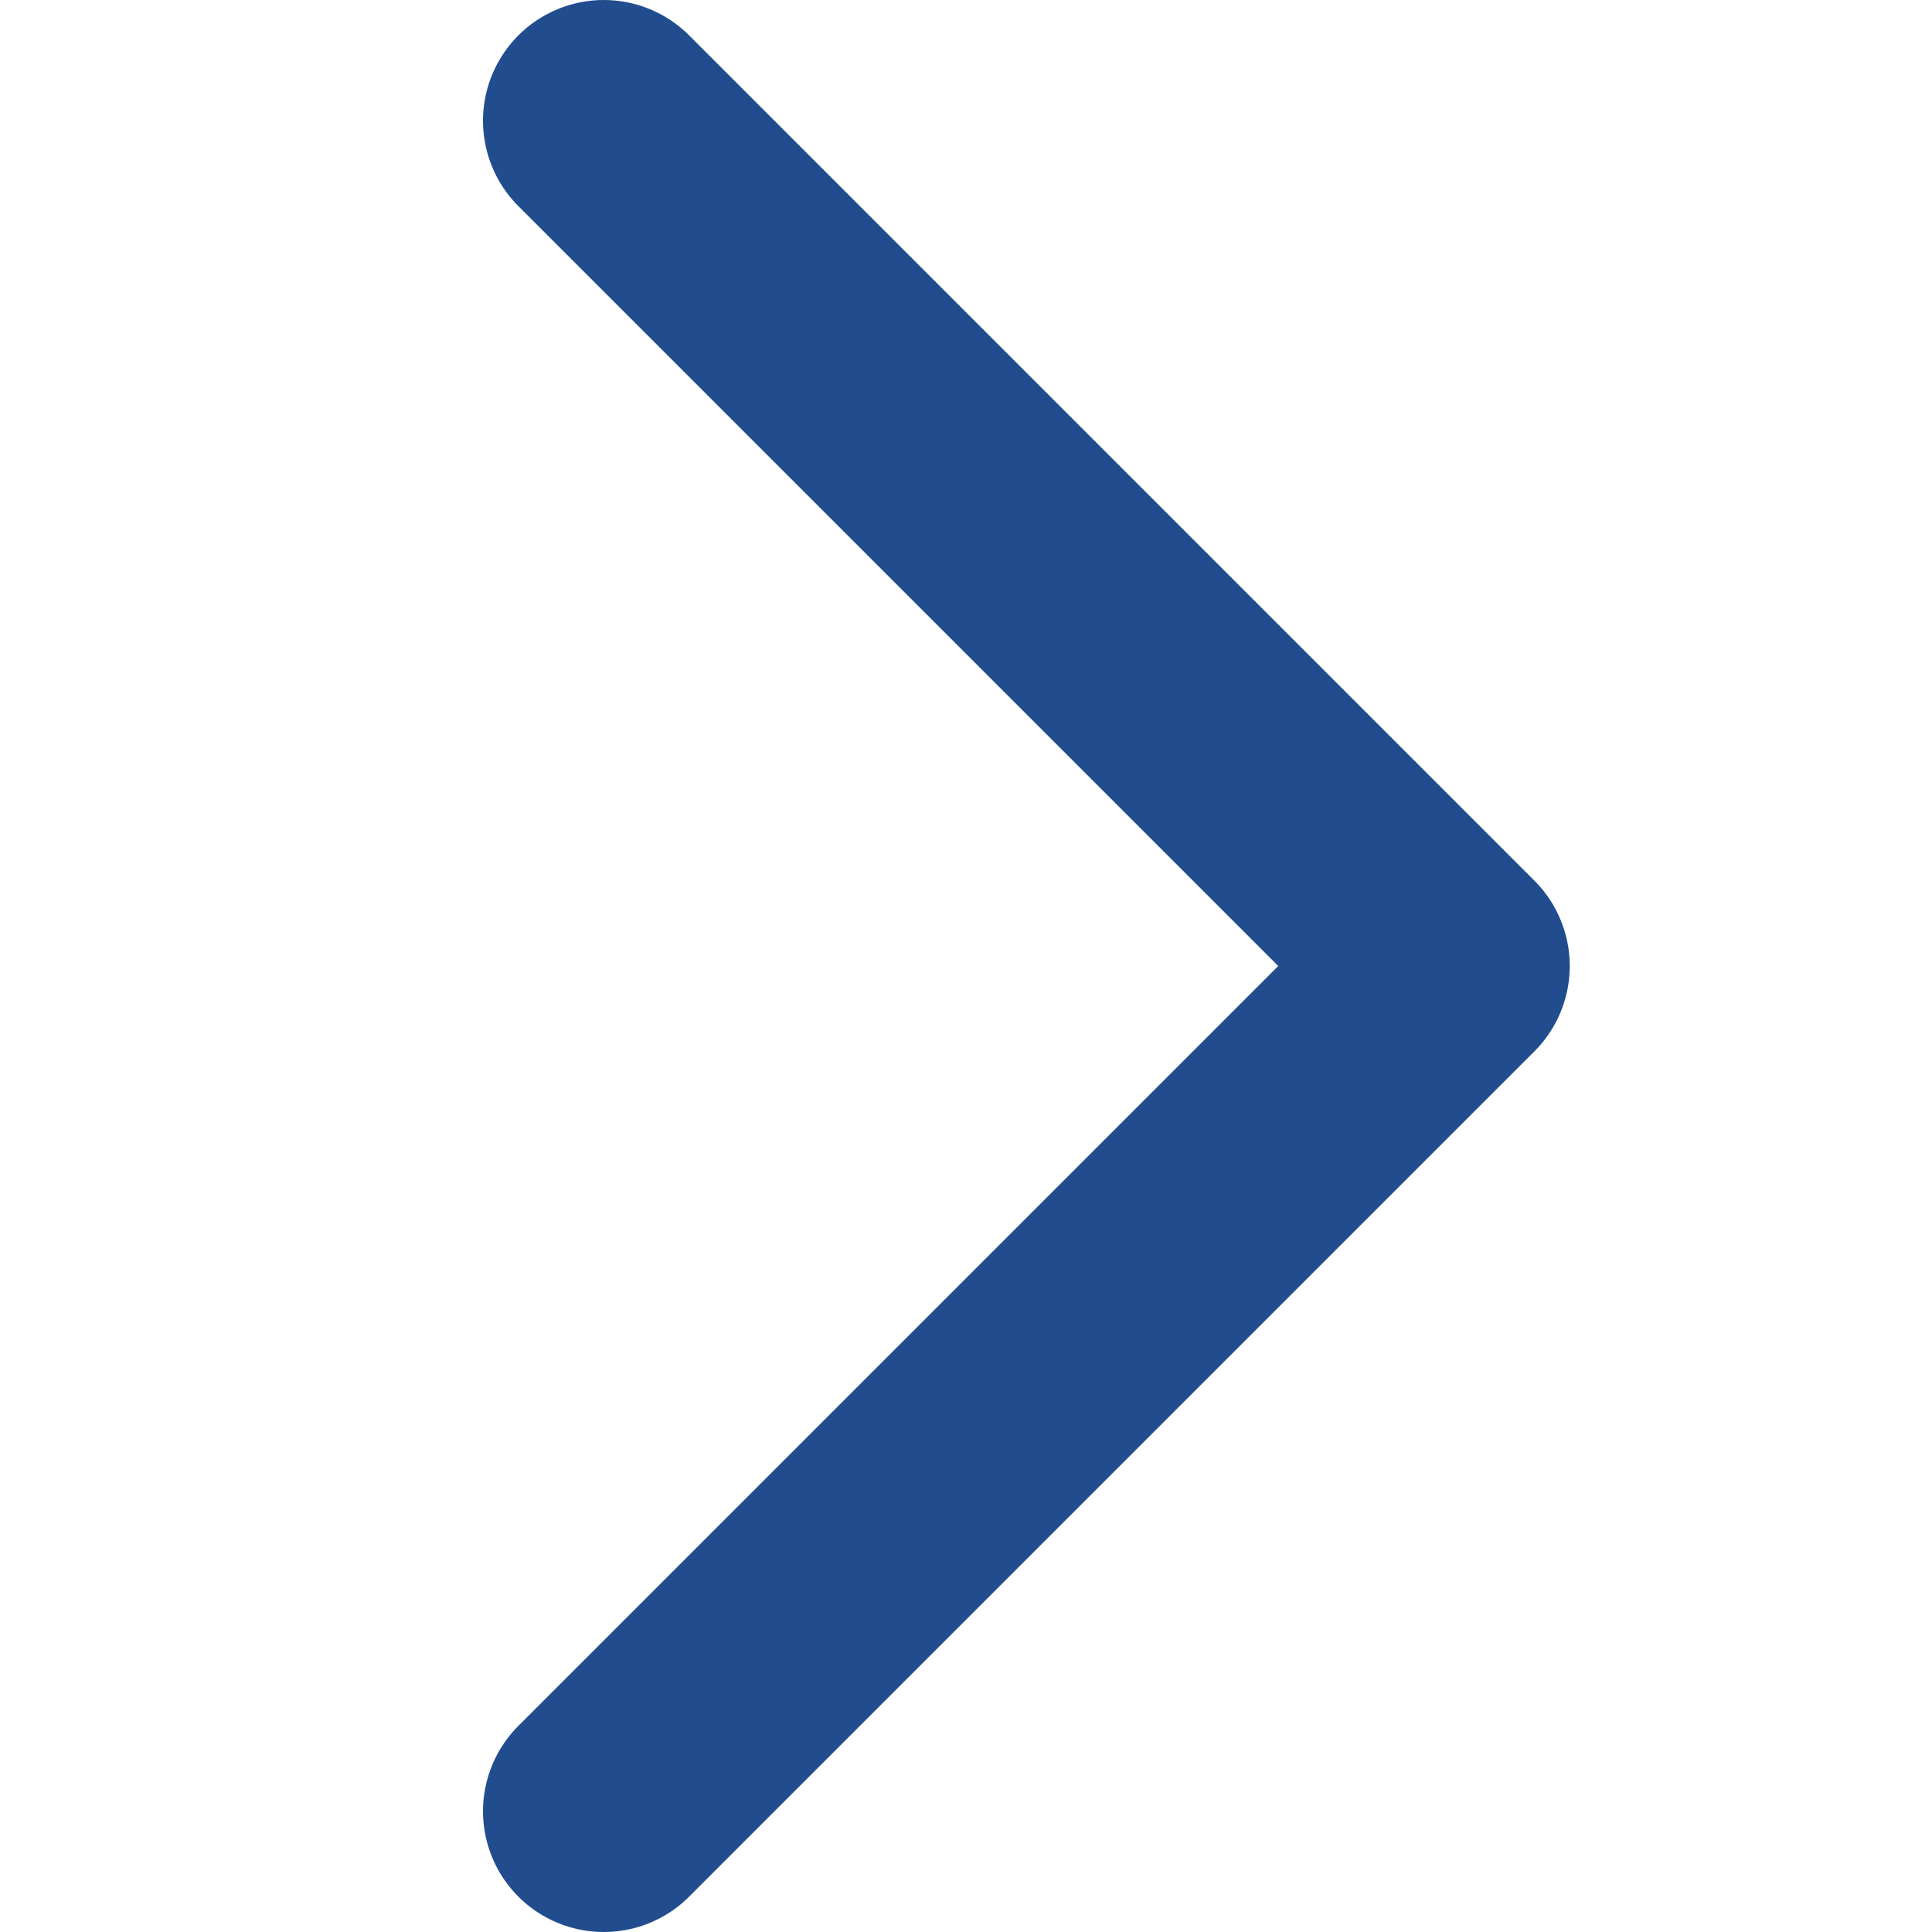<svg fill="none" width="16" height="16" viewBox="0 0 16 16" class="active " xmlns="http://www.w3.org/2000/svg" xmlns:xlink="http://www.w3.org/1999/xlink">
  <path d="M5 15L12 8L5 1" stroke="#214D8E" stroke-width="2" stroke-miterlimit="10" stroke-linecap="round" stroke-linejoin="round"></path>
</svg>